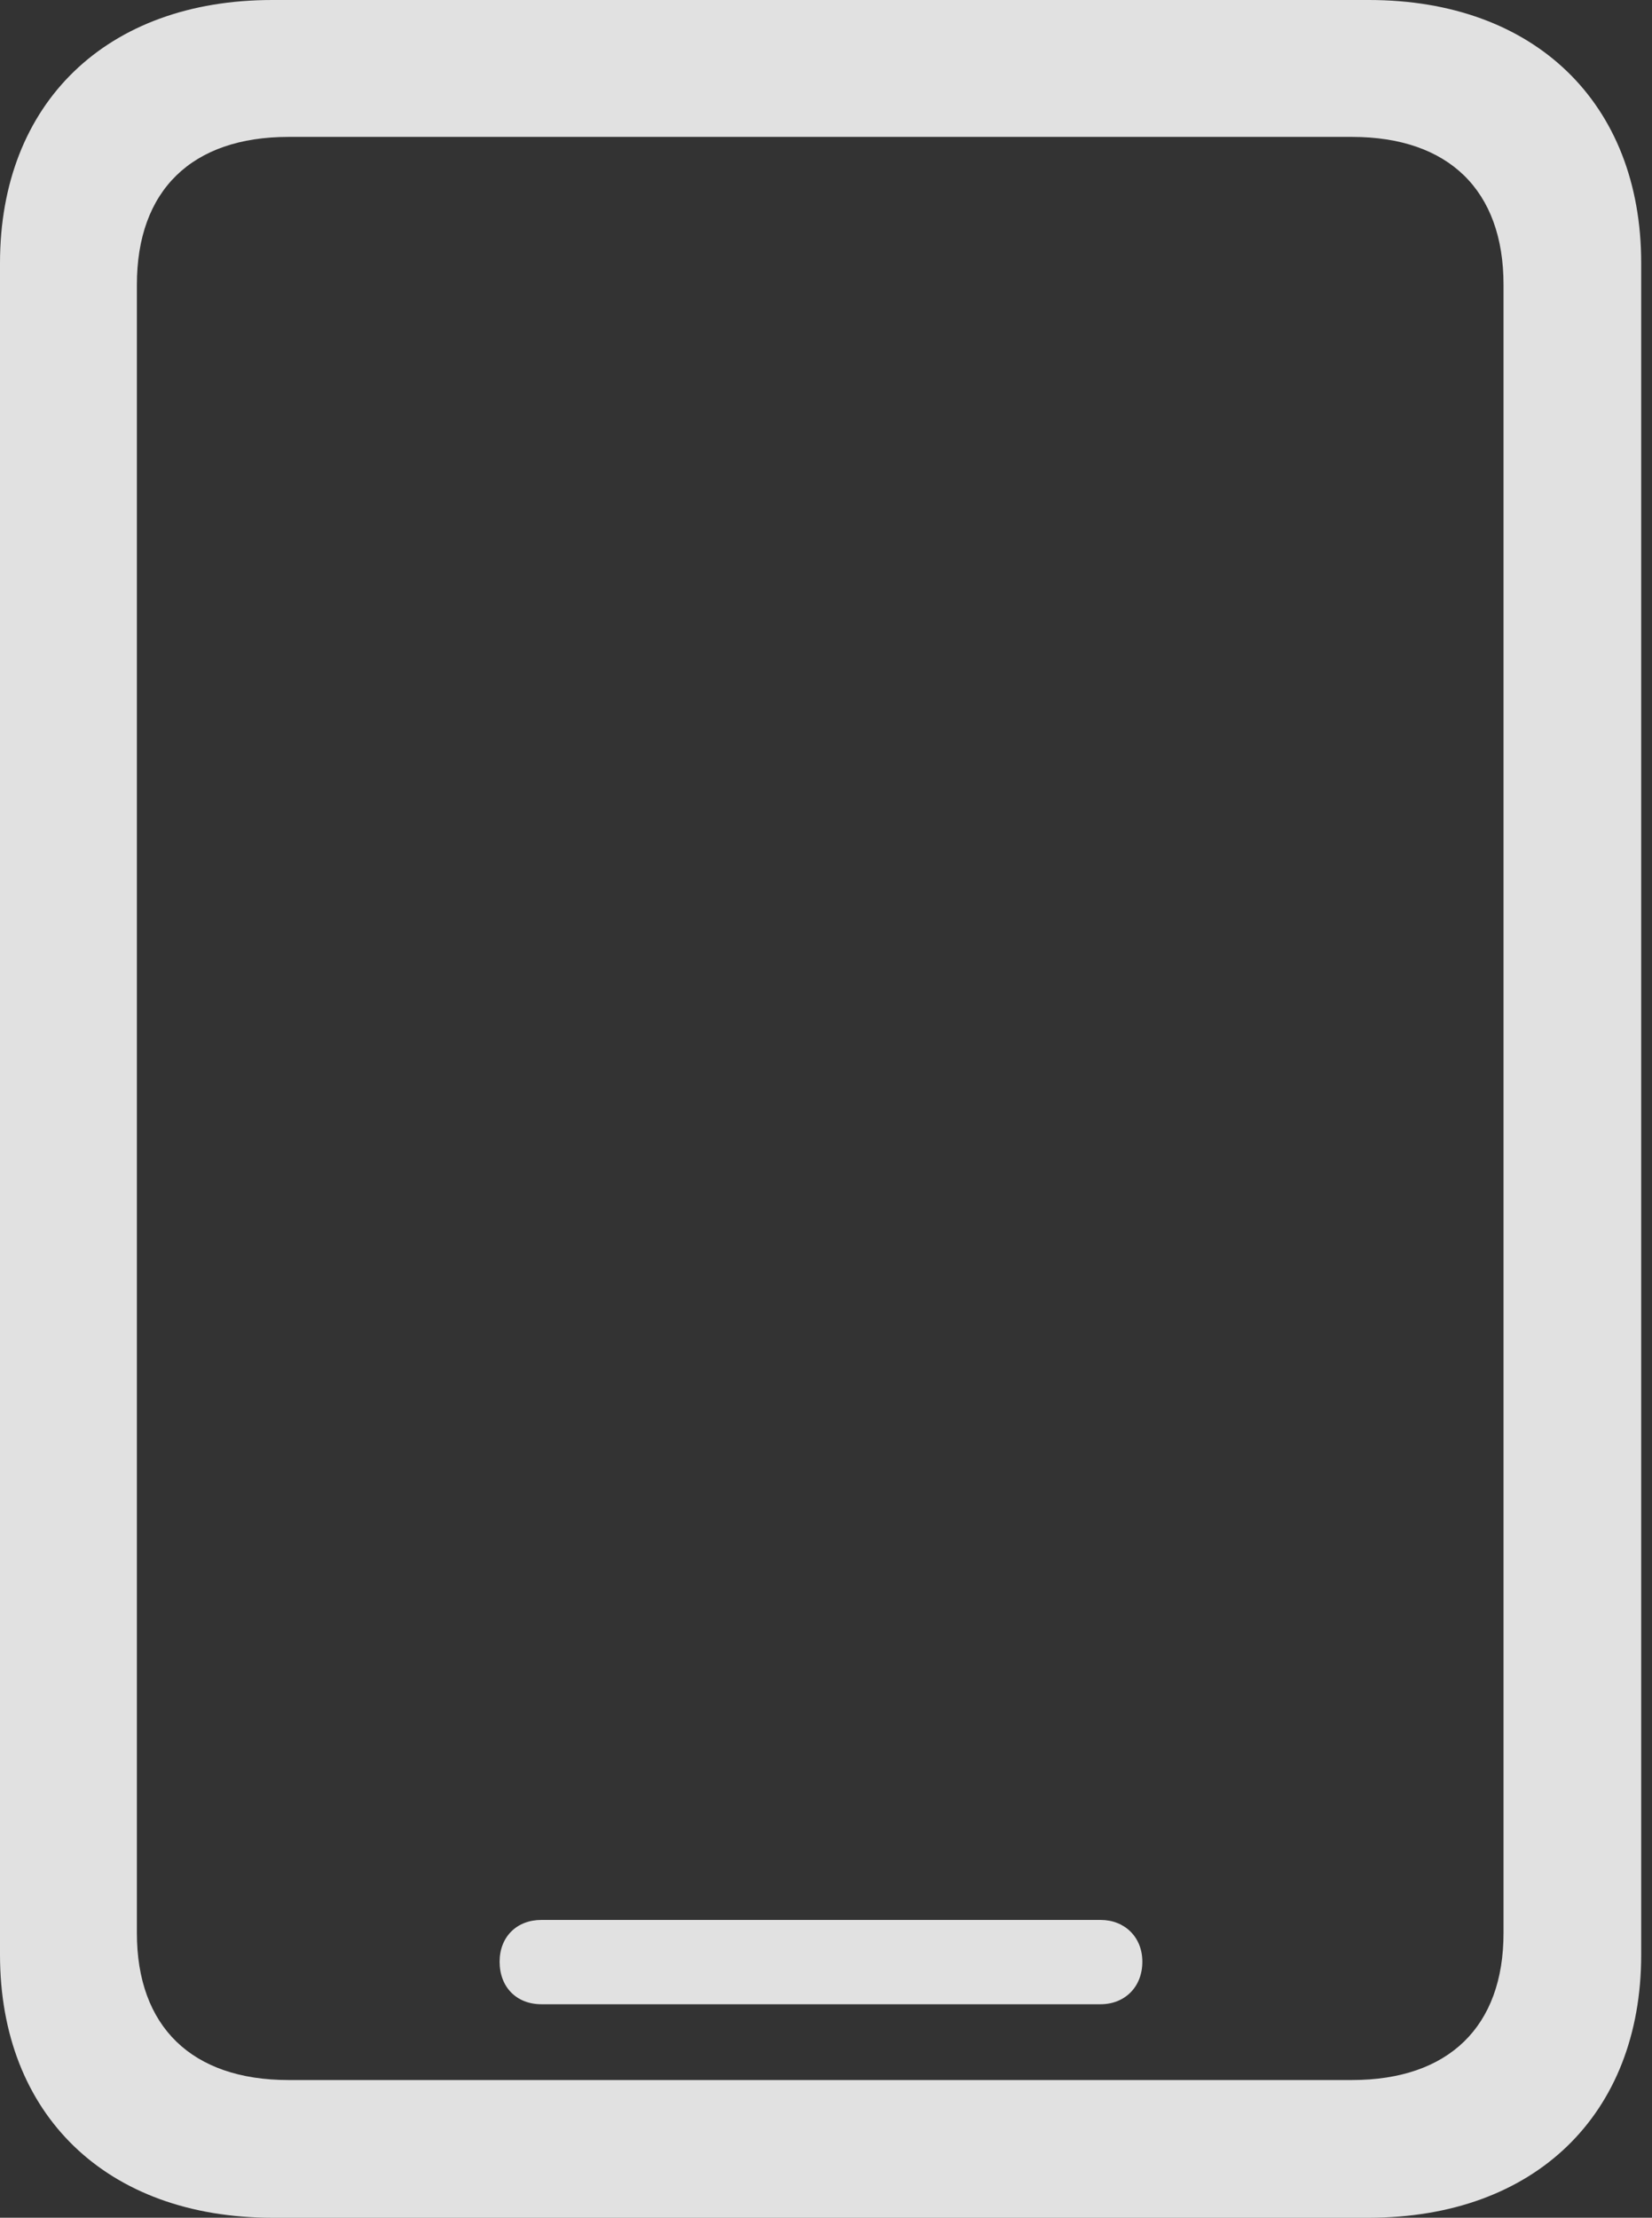 <?xml version="1.0" encoding="UTF-8"?>
<!--Generator: Apple Native CoreSVG 326-->
<!DOCTYPE svg
PUBLIC "-//W3C//DTD SVG 1.1//EN"
       "http://www.w3.org/Graphics/SVG/1.1/DTD/svg11.dtd">
<svg version="1.1" xmlns="http://www.w3.org/2000/svg" xmlns:xlink="http://www.w3.org/1999/xlink" viewBox="0 0 52.148 69.995">
 <rect x="0" y="0" width="52.148" height="69.995" fill="#333333" stroke="none"/>
 <g>
  <rect height="69.995" opacity="0" width="52.148" x="0" y="0"/>
  <path d="M17.09 63.257L34.741 63.257C35.498 63.257 36.06 62.72 36.06 61.914C36.06 61.133 35.498 60.596 34.741 60.596L17.09 60.596C16.309 60.596 15.771 61.133 15.771 61.914C15.771 62.72 16.309 63.257 17.09 63.257ZM0 61.694C0 66.748 3.369 69.995 8.594 69.995L43.213 69.995C48.438 69.995 51.807 66.748 51.807 61.694L51.807 8.301C51.807 3.247 48.438 0 43.213 0L8.594 0C3.369 0 0 3.247 0 8.301ZM4.321 61.011L4.321 8.984C4.321 6.006 6.055 4.321 9.106 4.321L42.676 4.321C45.727 4.321 47.461 6.006 47.461 8.984L47.461 61.011C47.461 63.965 45.727 65.649 42.676 65.649L9.106 65.649C6.055 65.649 4.321 63.965 4.321 61.011Z" fill="white" fill-opacity="0.85"/>
 </g>
</svg>
